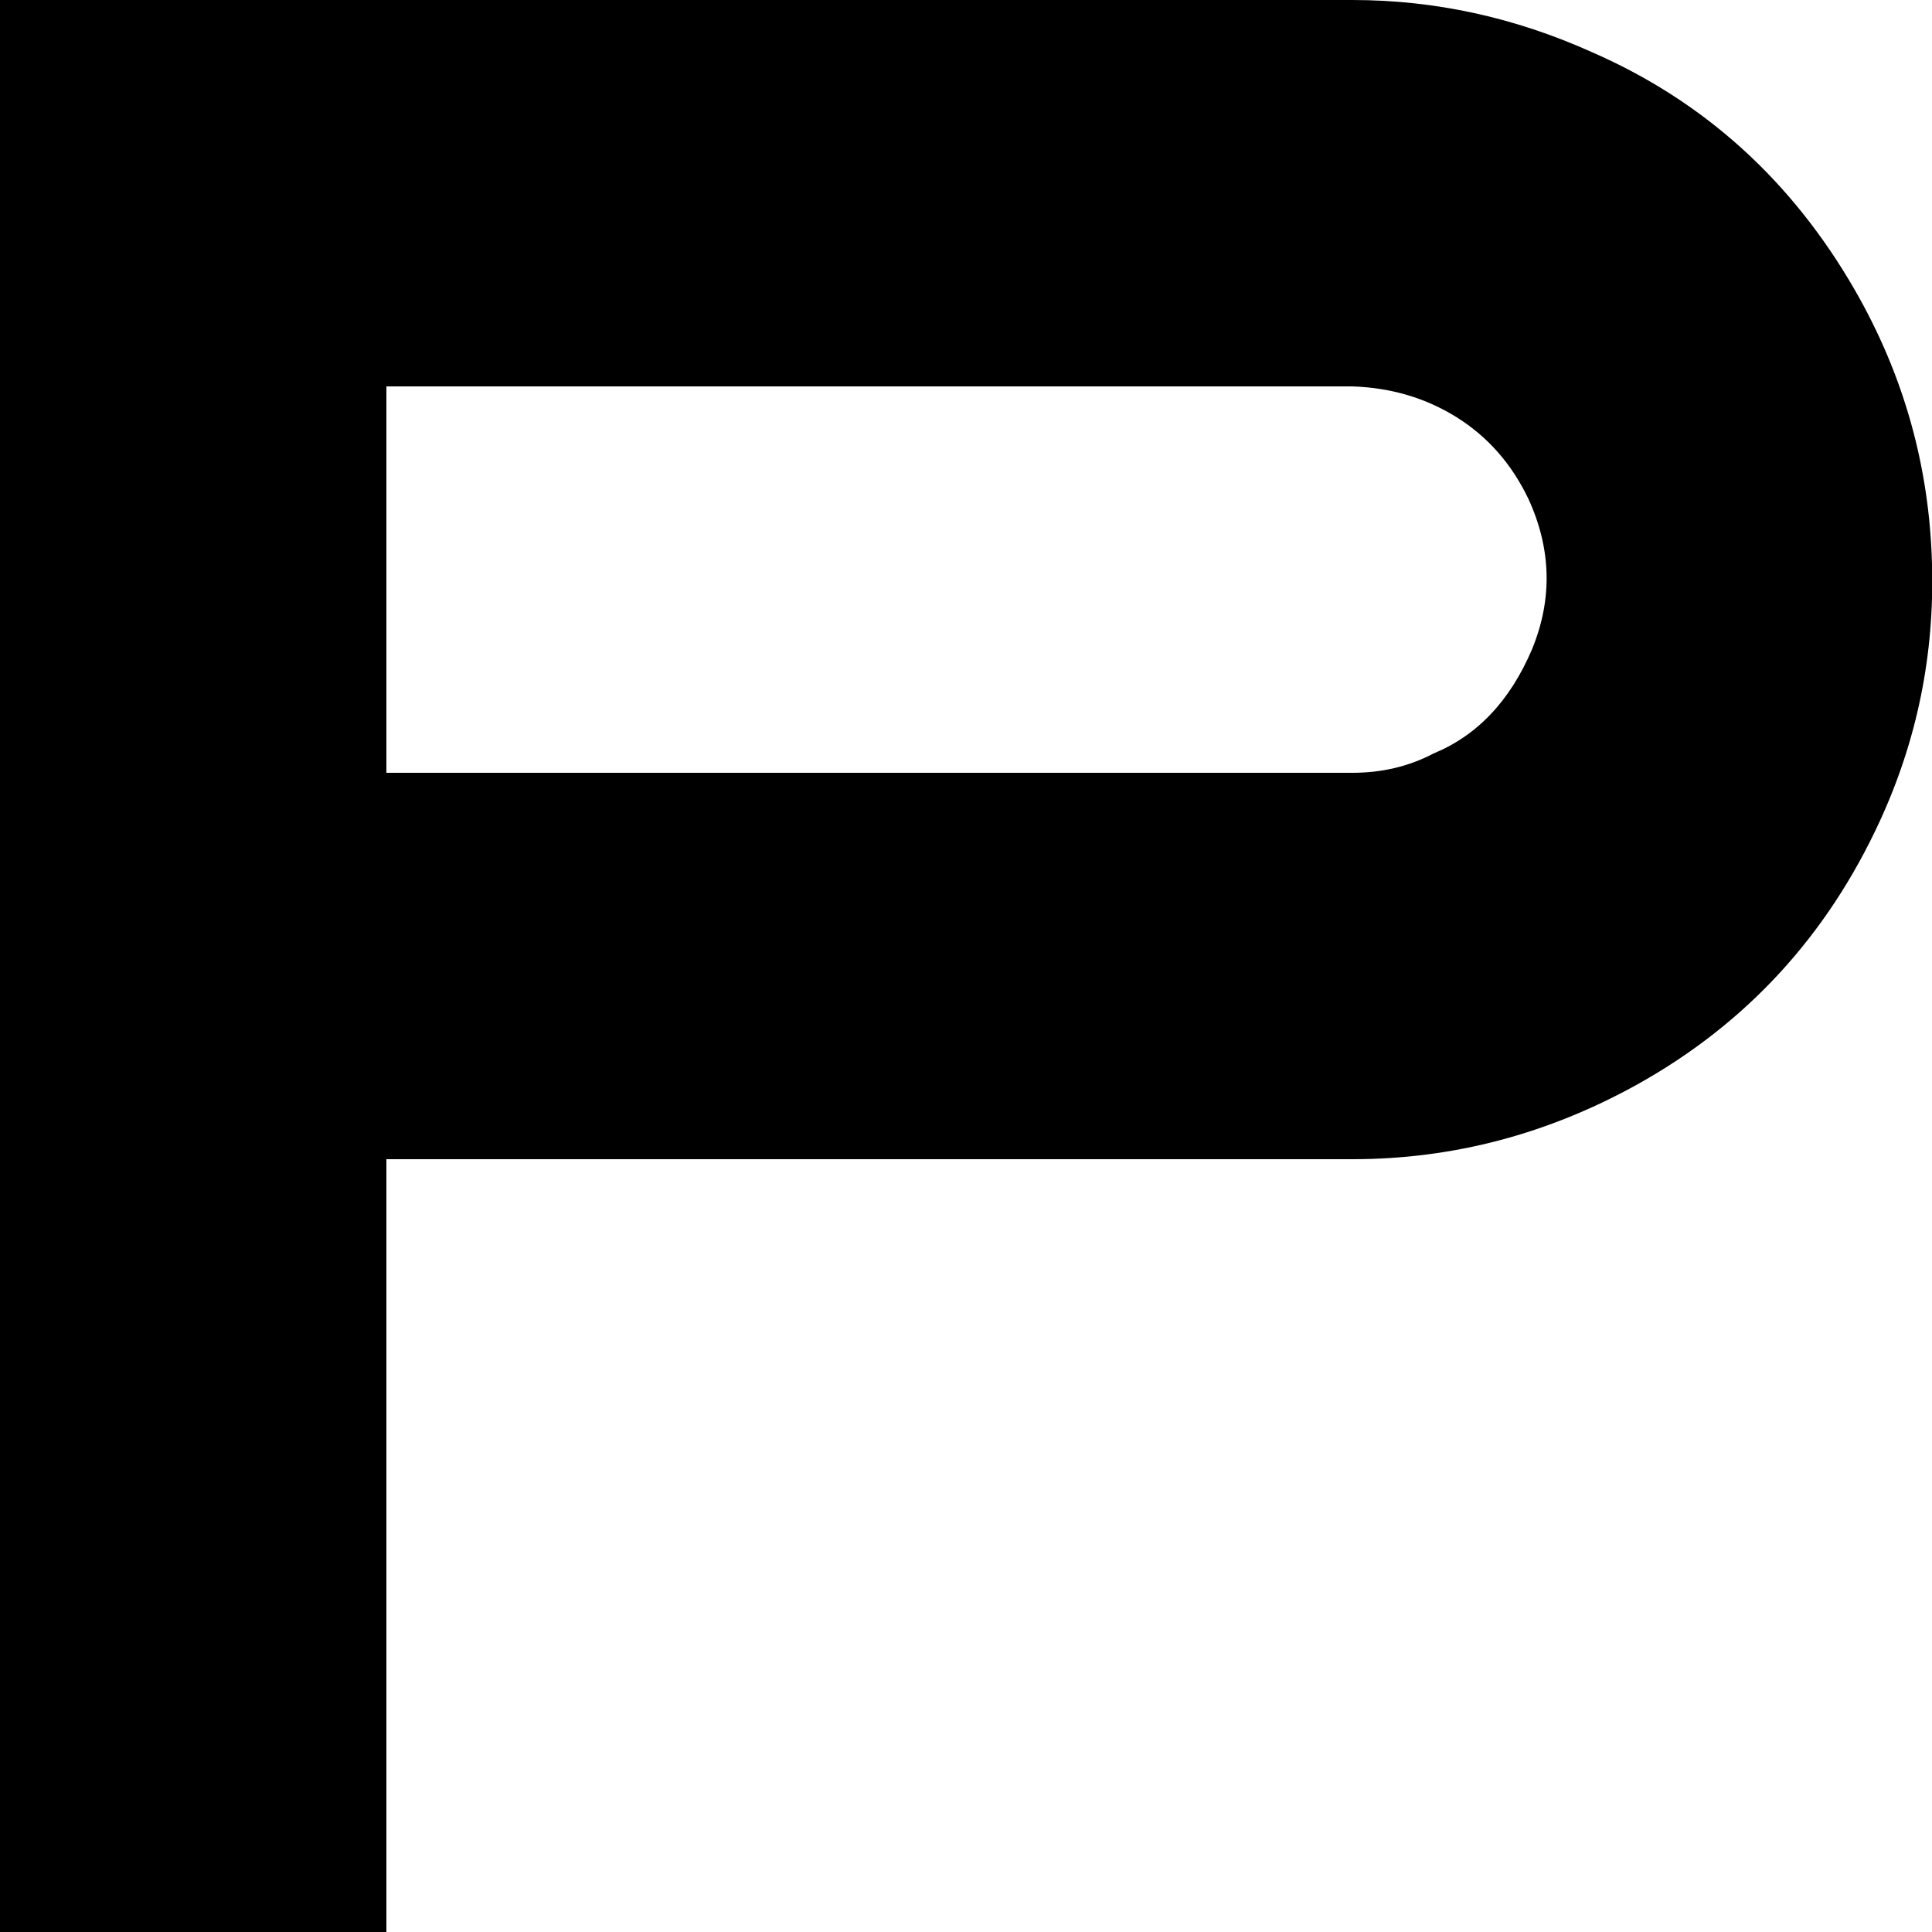 <svg viewBox="0 0 1000 1000" xmlns="http://www.w3.org/2000/svg">
  <defs>
    <path transform="scale(1, -1)" transform-origin="50% 50%" id="latin-capital-p" horiz-adv-x="1000" d="M1000 708Q1002 638 973 575Q932 486 848 439Q778 400 700 400H200V0H0V1000H700Q764 1000 824 973Q911 935 960 850Q998 784 1000 708ZM793 664Q809 703 791 742Q778 769 754 784T700 800H200V600H700Q723 600 742 610Q776 624 793 664Z" />
  </defs>
  <use href="#latin-capital-p"></use>
</svg>